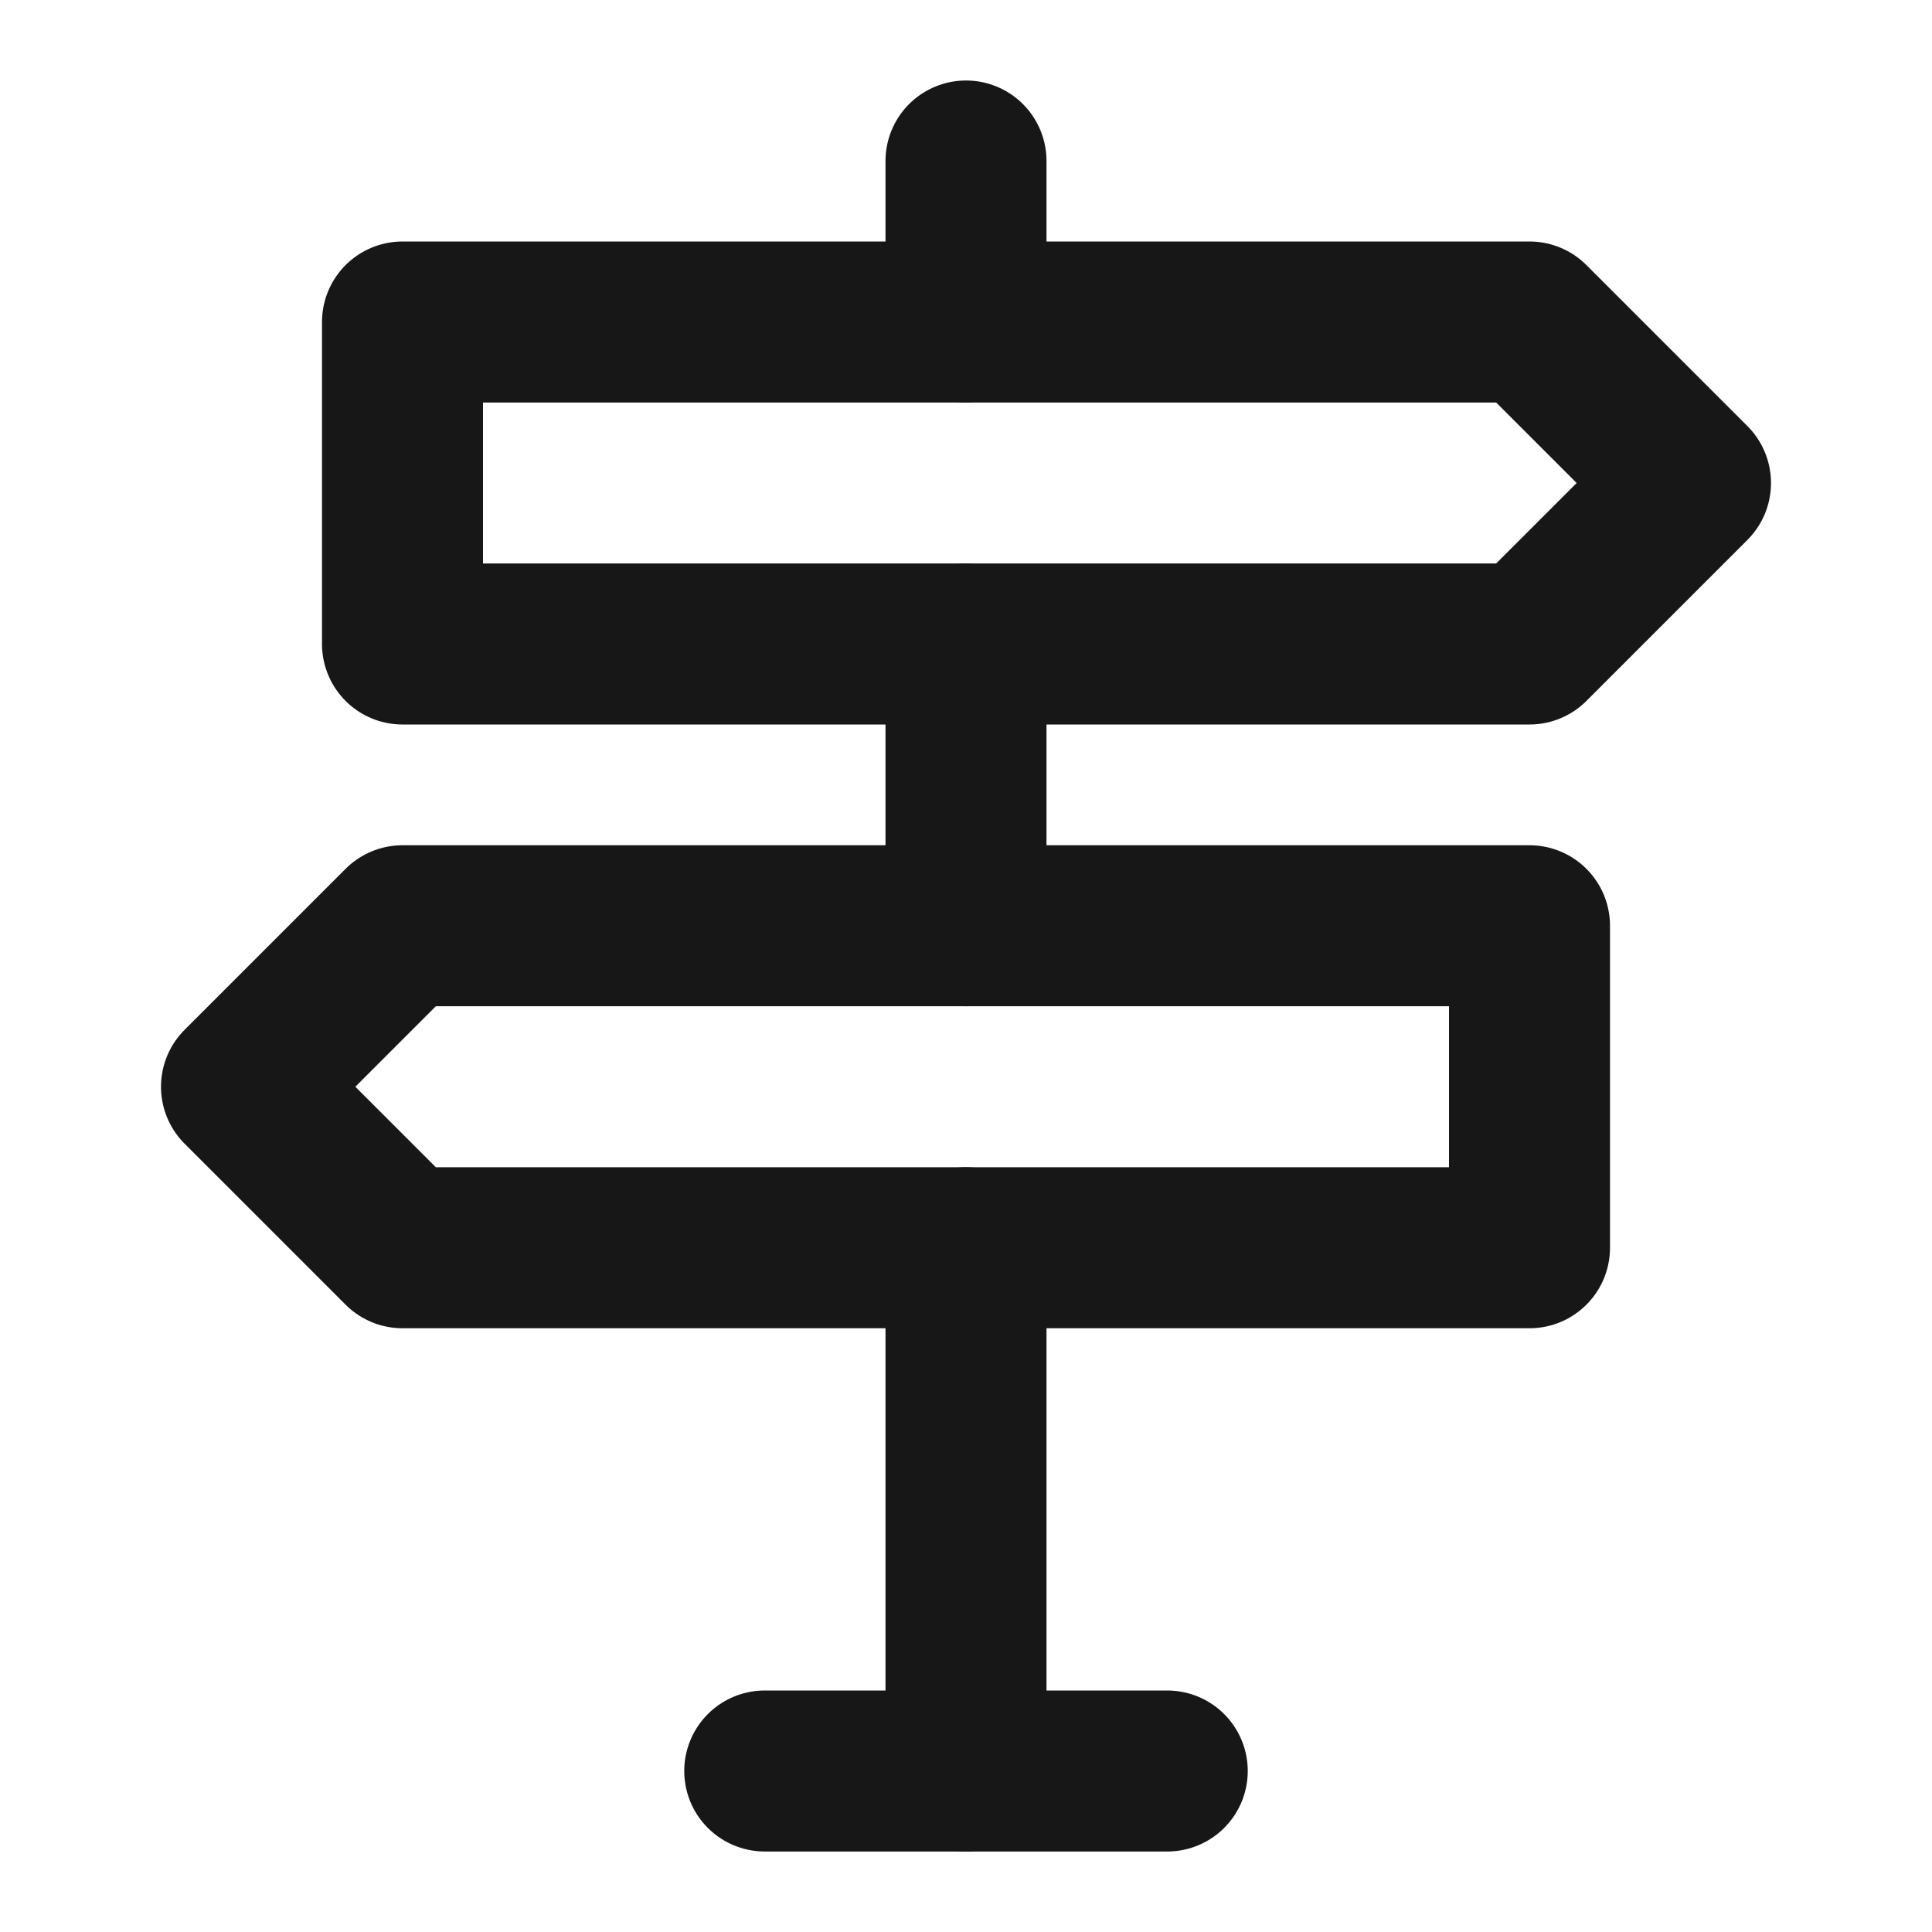 <?xml version="1.0" encoding="UTF-8"?><svg width="24" height="24" viewBox="0 0 48 48" fill="none" xmlns="http://www.w3.org/2000/svg"><path d="M10 8V16H38L42 12L38 8H10Z" fill="none" stroke="#171717" stroke-width="4" stroke-linejoin="round"/><path d="M38 23V31H10L6 27L10 23H38Z" fill="none" stroke="#171717" stroke-width="4" stroke-linejoin="round"/><path d="M24 31V44" stroke="#171717" stroke-width="4" stroke-linecap="round" stroke-linejoin="round"/><path d="M24 16V23" stroke="#171717" stroke-width="4" stroke-linecap="round" stroke-linejoin="round"/><path d="M24 4V8" stroke="#171717" stroke-width="4" stroke-linecap="round" stroke-linejoin="round"/><path d="M19 44H29" stroke="#171717" stroke-width="4" stroke-linecap="round" stroke-linejoin="round"/></svg>